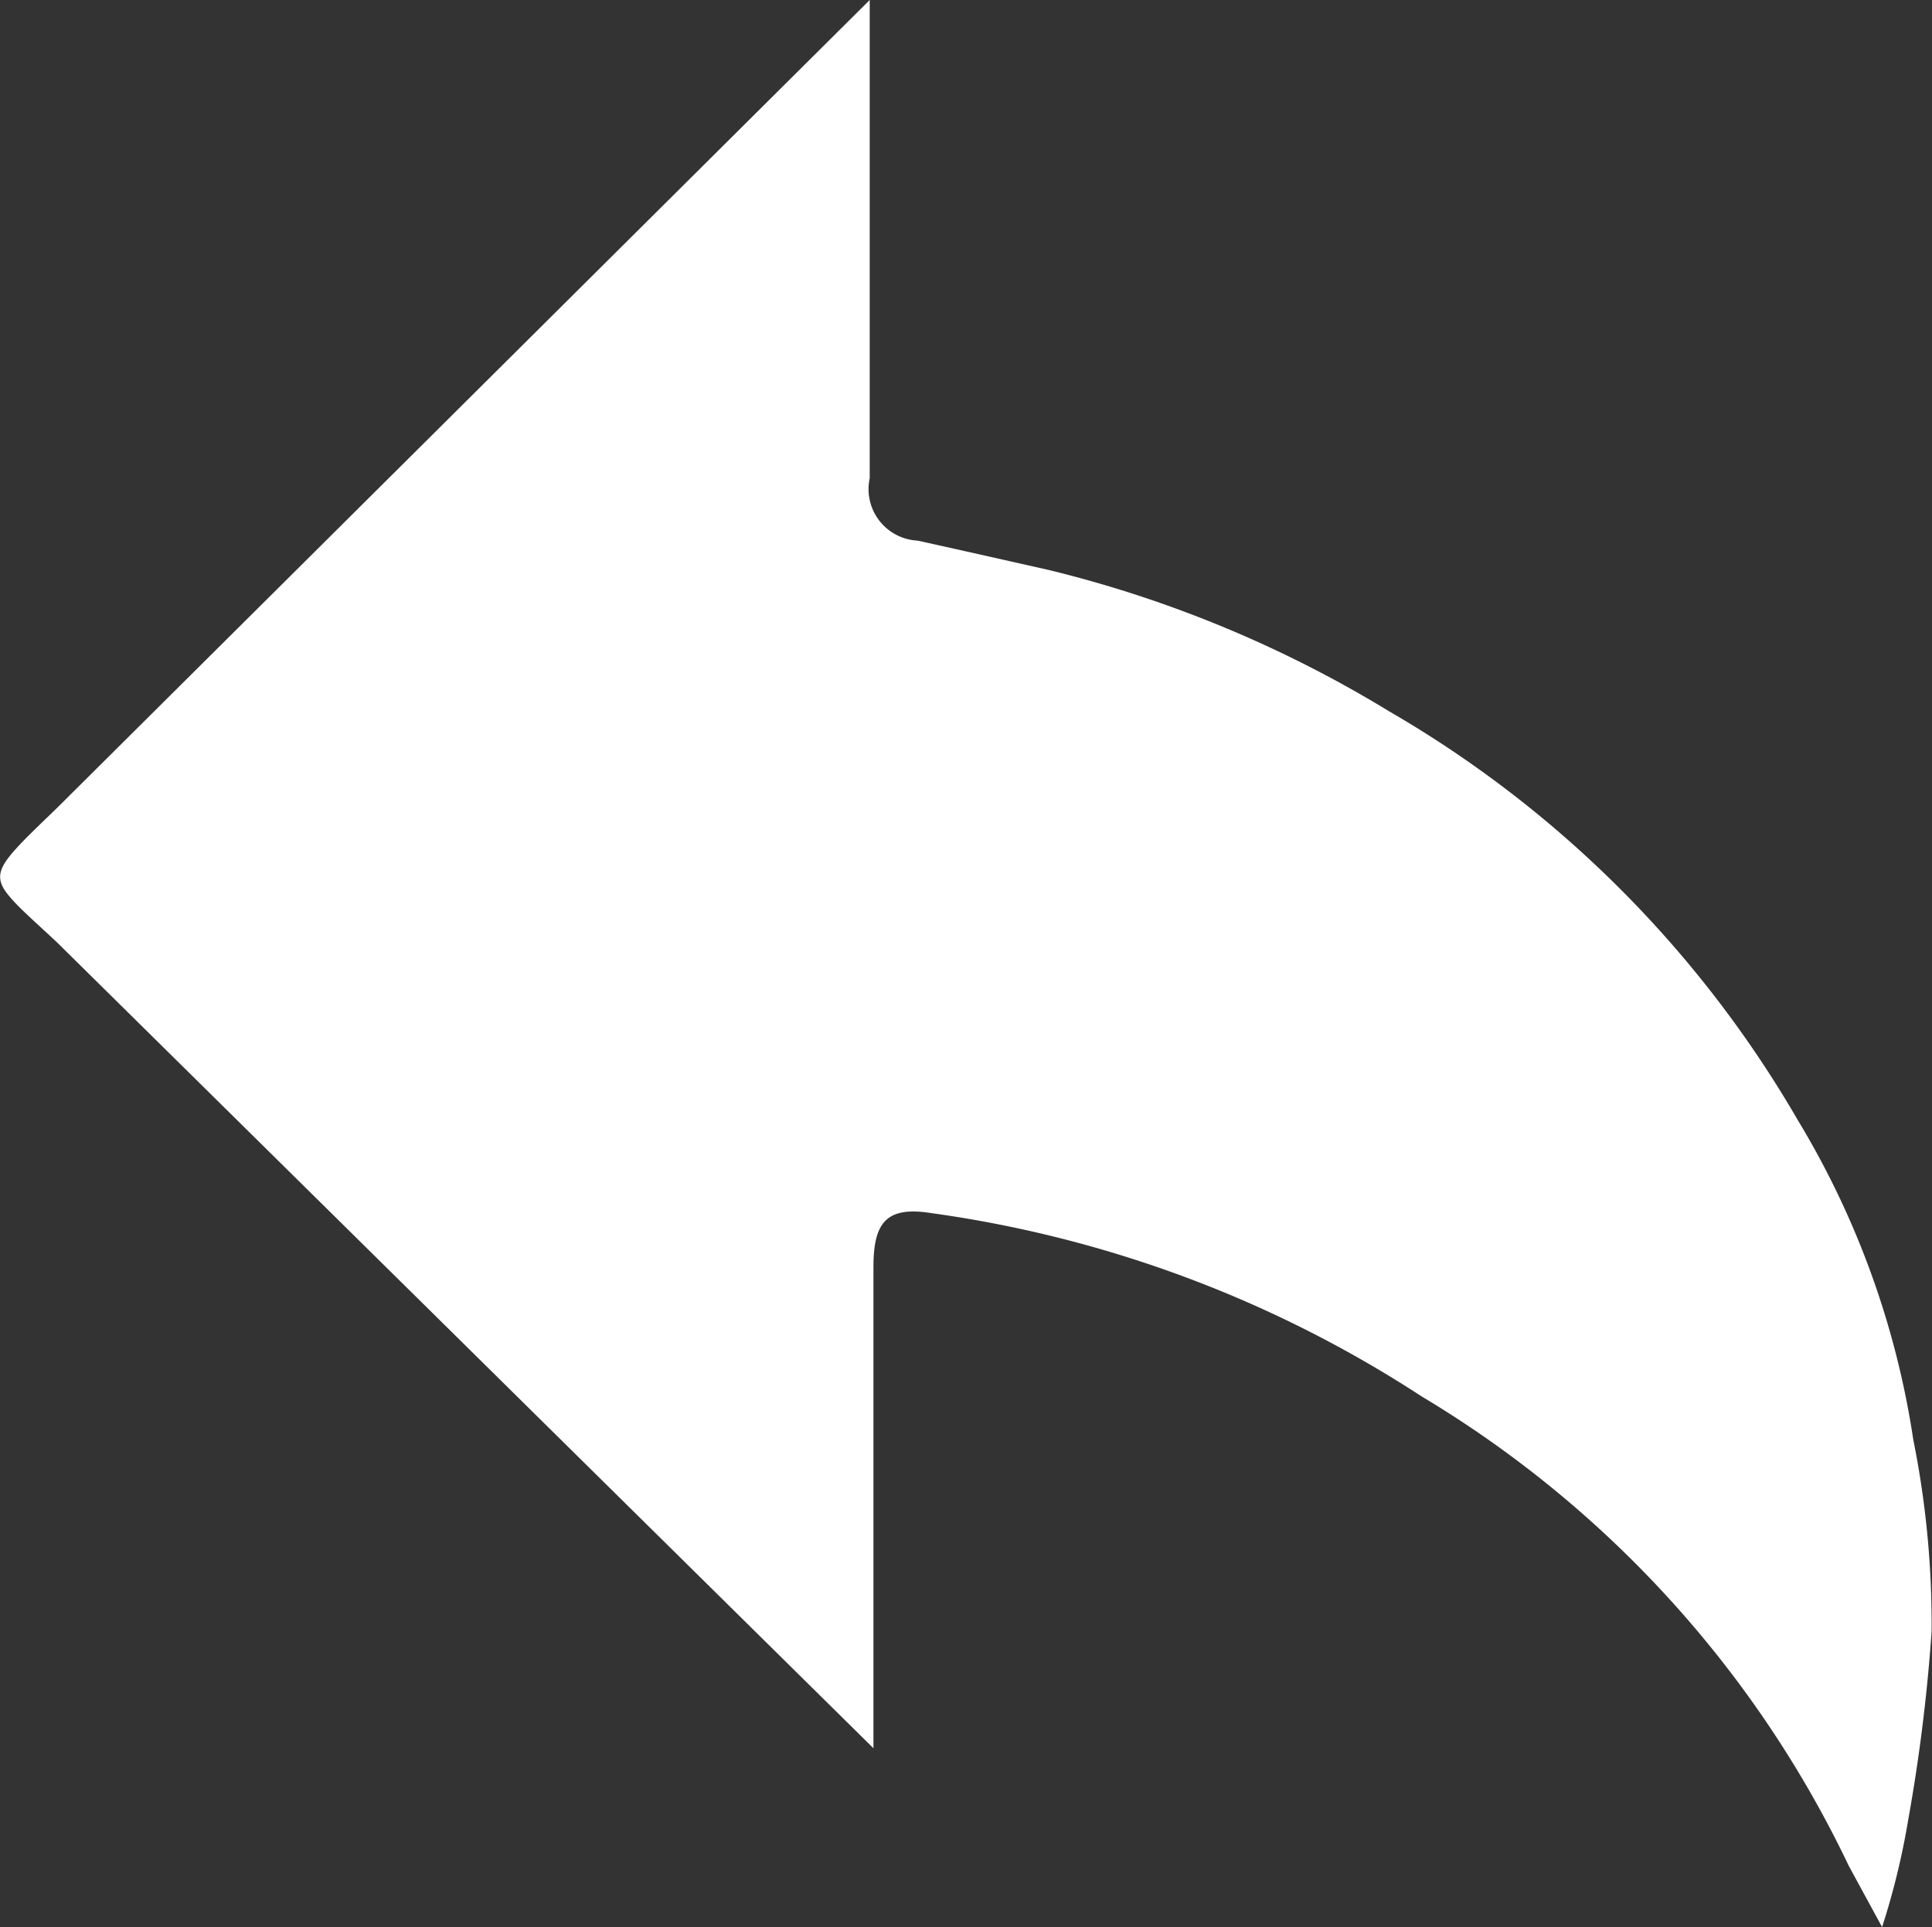 <?xml version="1.0" encoding="UTF-8" standalone="no"?>
<svg
   xmlns:dc="http://purl.org/dc/elements/1.1/"
   xmlns:cc="http://creativecommons.org/ns#"
   xmlns:rdf="http://www.w3.org/1999/02/22-rdf-syntax-ns#"
   xmlns:svg="http://www.w3.org/2000/svg"
   xmlns="http://www.w3.org/2000/svg"
   xmlns:sodipodi="http://sodipodi.sourceforge.net/DTD/sodipodi-0.dtd"
   xmlns:inkscape="http://www.inkscape.org/namespaces/inkscape"
   viewBox="0 0 46.45 46.34"
   id="svg2985"
   version="1.1"
   inkscape:version="0.48.4 r9939"
   width="100%"
   height="100%"
   sodipodi:docname="Undo.svg">
  <rect x="0" y="0" width="46.45" height="46.34" fill="#333333" stroke="none"/>
  <sodipodi:namedview
     pagecolor="#ffffff"
     bordercolor="#666666"
     borderopacity="1"
     objecttolerance="10"
     gridtolerance="10"
     guidetolerance="10"
     inkscape:pageopacity="0"
     inkscape:pageshadow="2"
     inkscape:window-width="1920"
     inkscape:window-height="1017"
     id="namedview2997"
     showgrid="false"
     inkscape:zoom="14.404592"
     inkscape:cx="28.101223"
     inkscape:cy="22.445335"
     inkscape:window-x="1912"
     inkscape:window-y="-8"
     inkscape:window-maximized="1"
     inkscape:current-layer="svg2985" />
  <defs
     id="defs2987">
    <style
       id="style2989">.cls-1{fill:#8DA3B7;}</style>
  </defs>
  <title
     id="title2991">undo</title>
  <g
     id="Layer_2"
     data-name="Layer 2"
     style="fill:#ffffff;fill-opacity:1">
    <g
       id="Layer_1-2"
       data-name="Layer 1"
       style="fill:#ffffff;fill-opacity:1">
      <path
         class="cls-1"
         d="M44.45,44.87A26.38,26.38,0,0,0,34.18,33.58a28.77,28.77,0,0,0-11.8-4.41C21.3,29,21,29.41,21,30.47c0,3.28,0,8.29,0,11.57L1.38,22.67c-1.76-1.69-1.91-1.39,0-3.25l0,3.25c-1.77-1.66-1.87-1.44,0-3.25L20.91,0c0,3.24,0,8.27,0,11.5A1.24,1.24,0,0,0,22.06,13l1.17.26,2,.45a28.78,28.78,0,0,1,8.16,3.39,27,27,0,0,1,9.83,9.83A20.82,20.82,0,0,1,46,34.62a22.43,22.43,0,0,1,.44,4.62,42.07,42.07,0,0,1-.56,4.51,17.9,17.9,0,0,1-.63,2.59Z"
         id="path2995"
         style="fill:#ffffff;fill-opacity:1" />
    </g>
  </g>
</svg>

